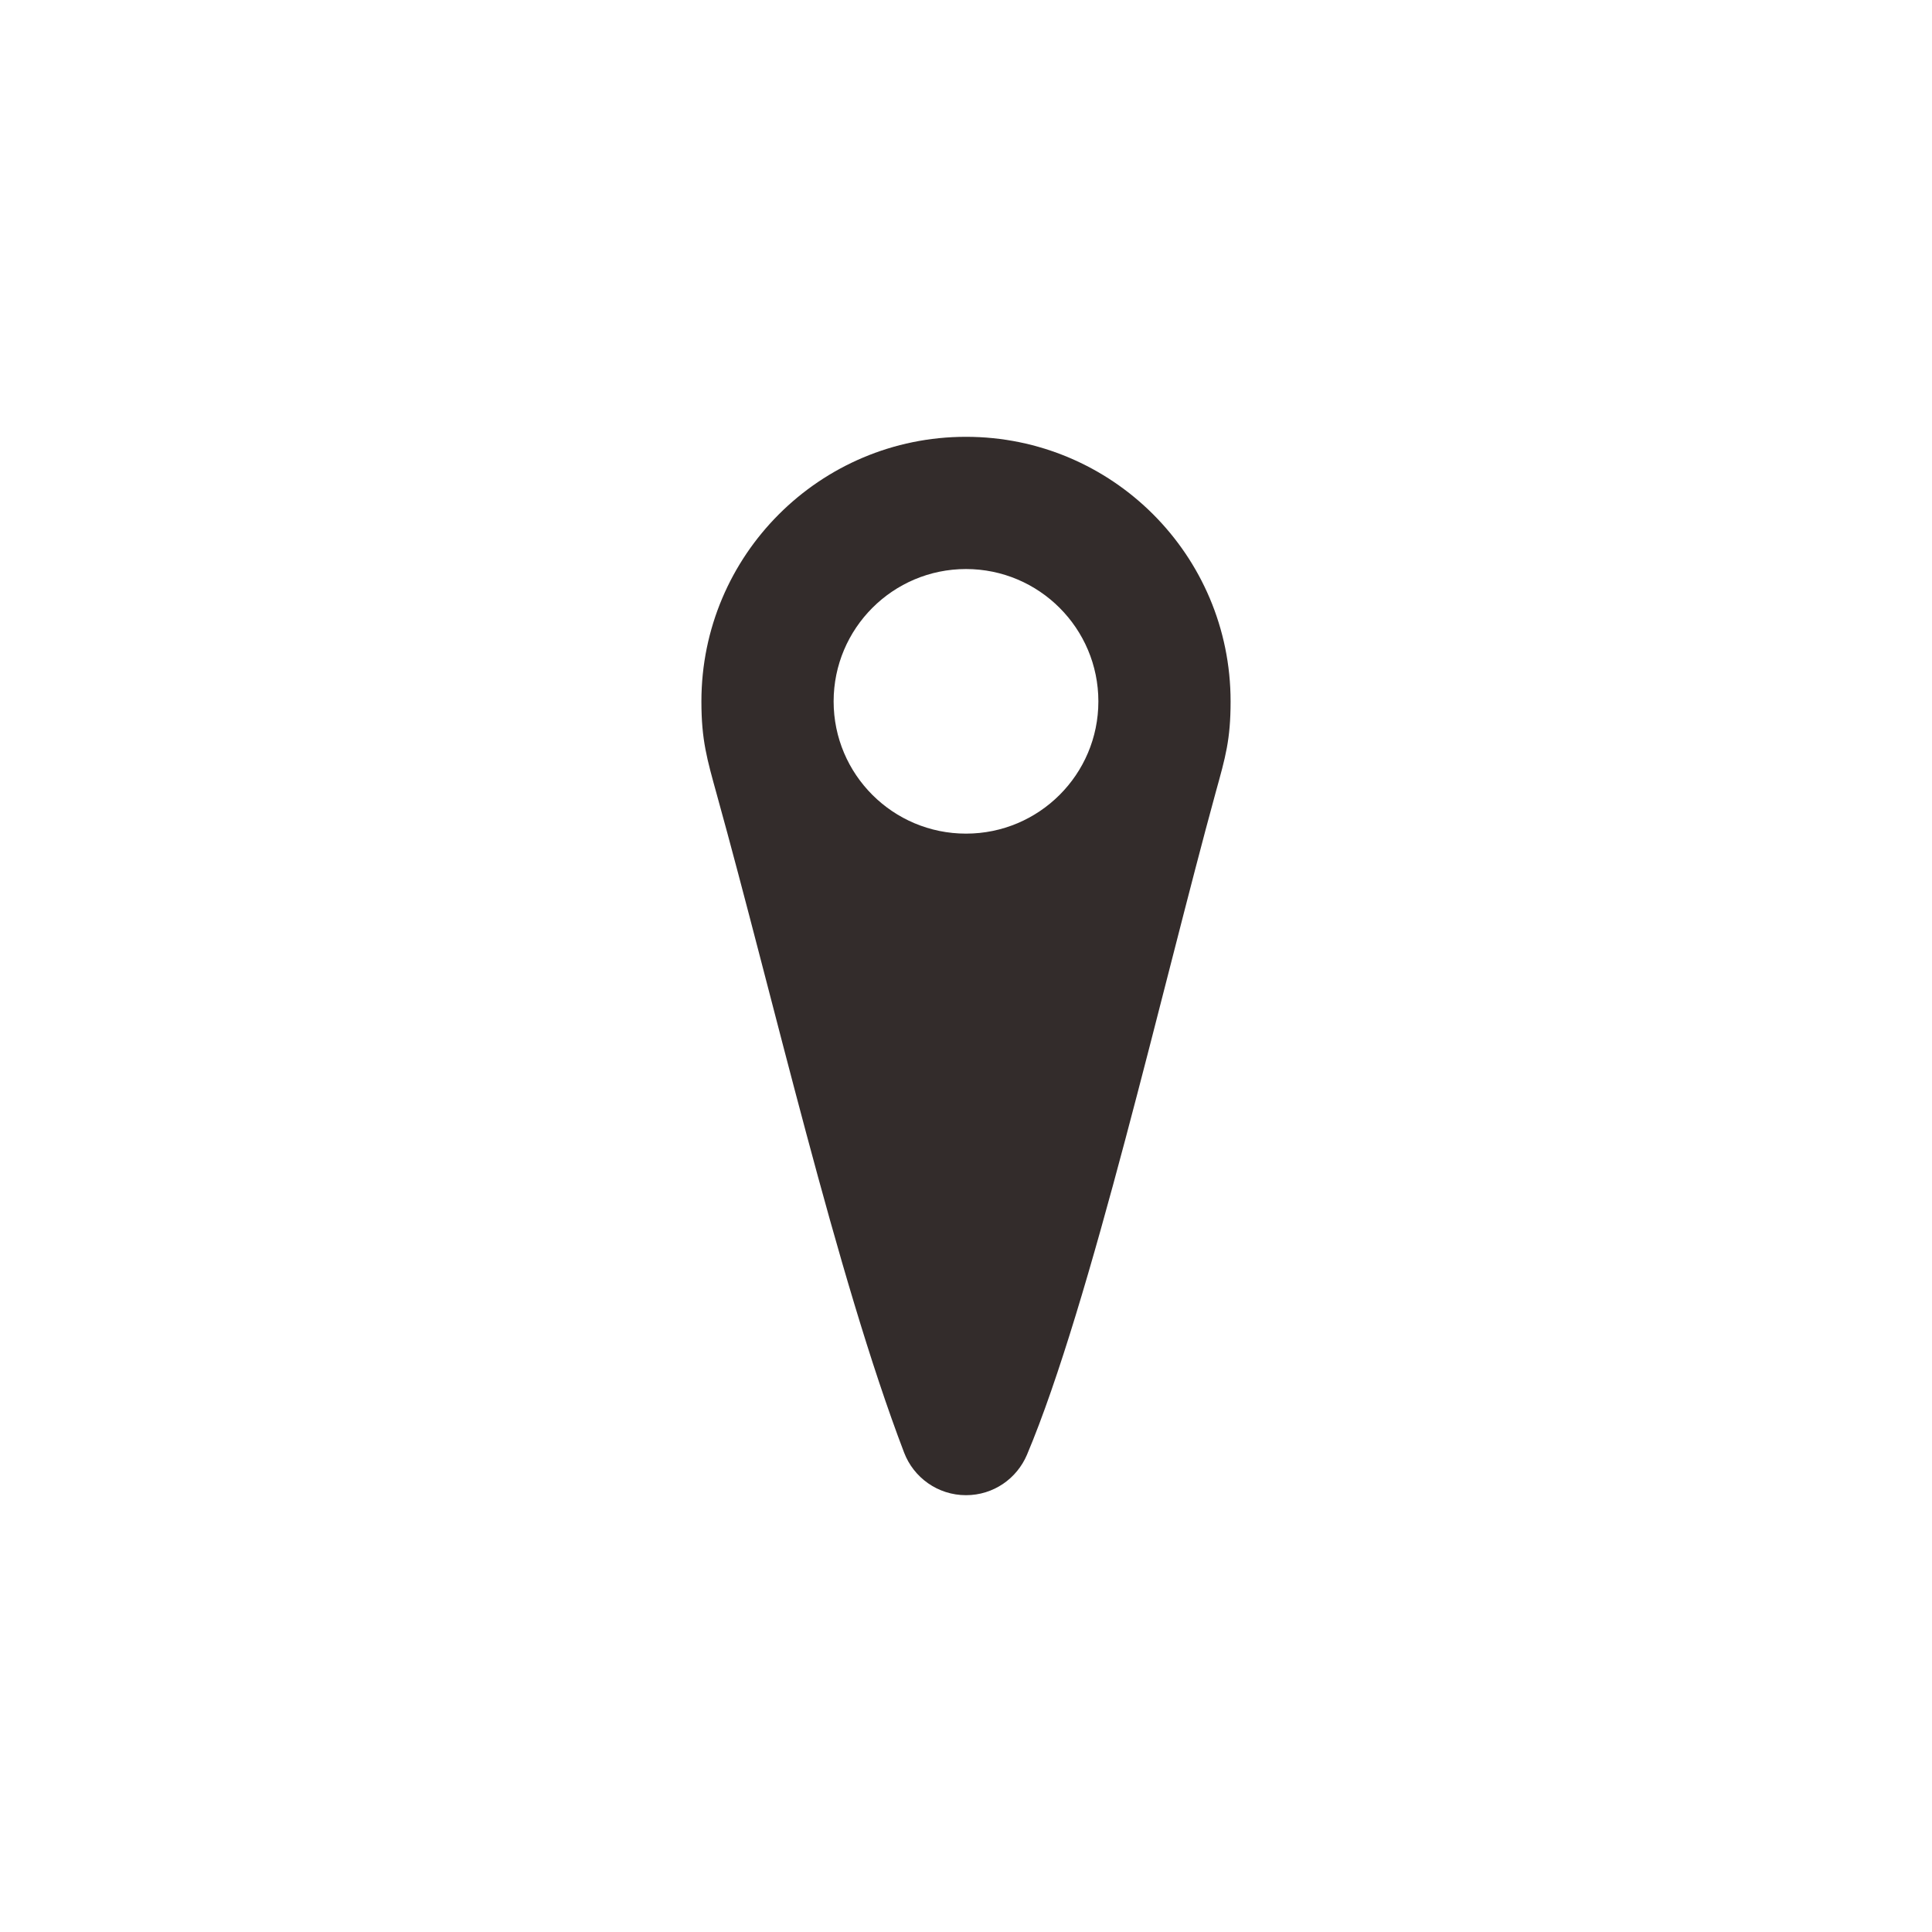 <?xml version="1.0" encoding="UTF-8"?>
<!DOCTYPE svg PUBLIC "-//W3C//DTD SVG 1.1//EN" "http://www.w3.org/Graphics/SVG/1.1/DTD/svg11.dtd">
<!-- Creator: CorelDRAW 2019 (64-Bit) -->
<svg xmlns="http://www.w3.org/2000/svg" xml:space="preserve" width="128px" height="128px" version="1.1" style="shape-rendering:geometricPrecision; text-rendering:geometricPrecision; image-rendering:optimizeQuality; fill-rule:evenodd; clip-rule:evenodd"
viewBox="0 0 128 128"
 xmlns:xlink="http://www.w3.org/1999/xlink"
 xmlns:xodm="http://www.corel.com/coreldraw/odm/2003">
 <defs>
  <style type="text/css">
   <![CDATA[
    .fil0 {fill:#332C2B}
   ]]>
  </style>
 </defs>
 <g id="Layer_x0020_1">
  <path class="fil0" d="M68.04 96.38c-0.67,1.58 -2.22,2.68 -4.04,2.68 -1.87,0 -3.47,-1.17 -4.1,-2.82 -4.48,-11.73 -8.67,-30.13 -12.41,-43.6 -0.65,-2.36 -1.02,-3.6 -1.02,-6.17 0,-9.69 7.85,-17.53 17.53,-17.53 9.68,0 17.53,7.84 17.53,17.53 0,2.53 -0.34,3.69 -0.98,6 -3.51,12.8 -8.31,33.96 -12.51,43.91zm-4.04 -58.68c4.84,0 8.77,3.93 8.77,8.77 0,4.84 -3.93,8.76 -8.77,8.76 -4.84,0 -8.77,-3.92 -8.77,-8.76 0,-4.84 3.93,-8.77 8.77,-8.77z"/>
 </g>
</svg>
